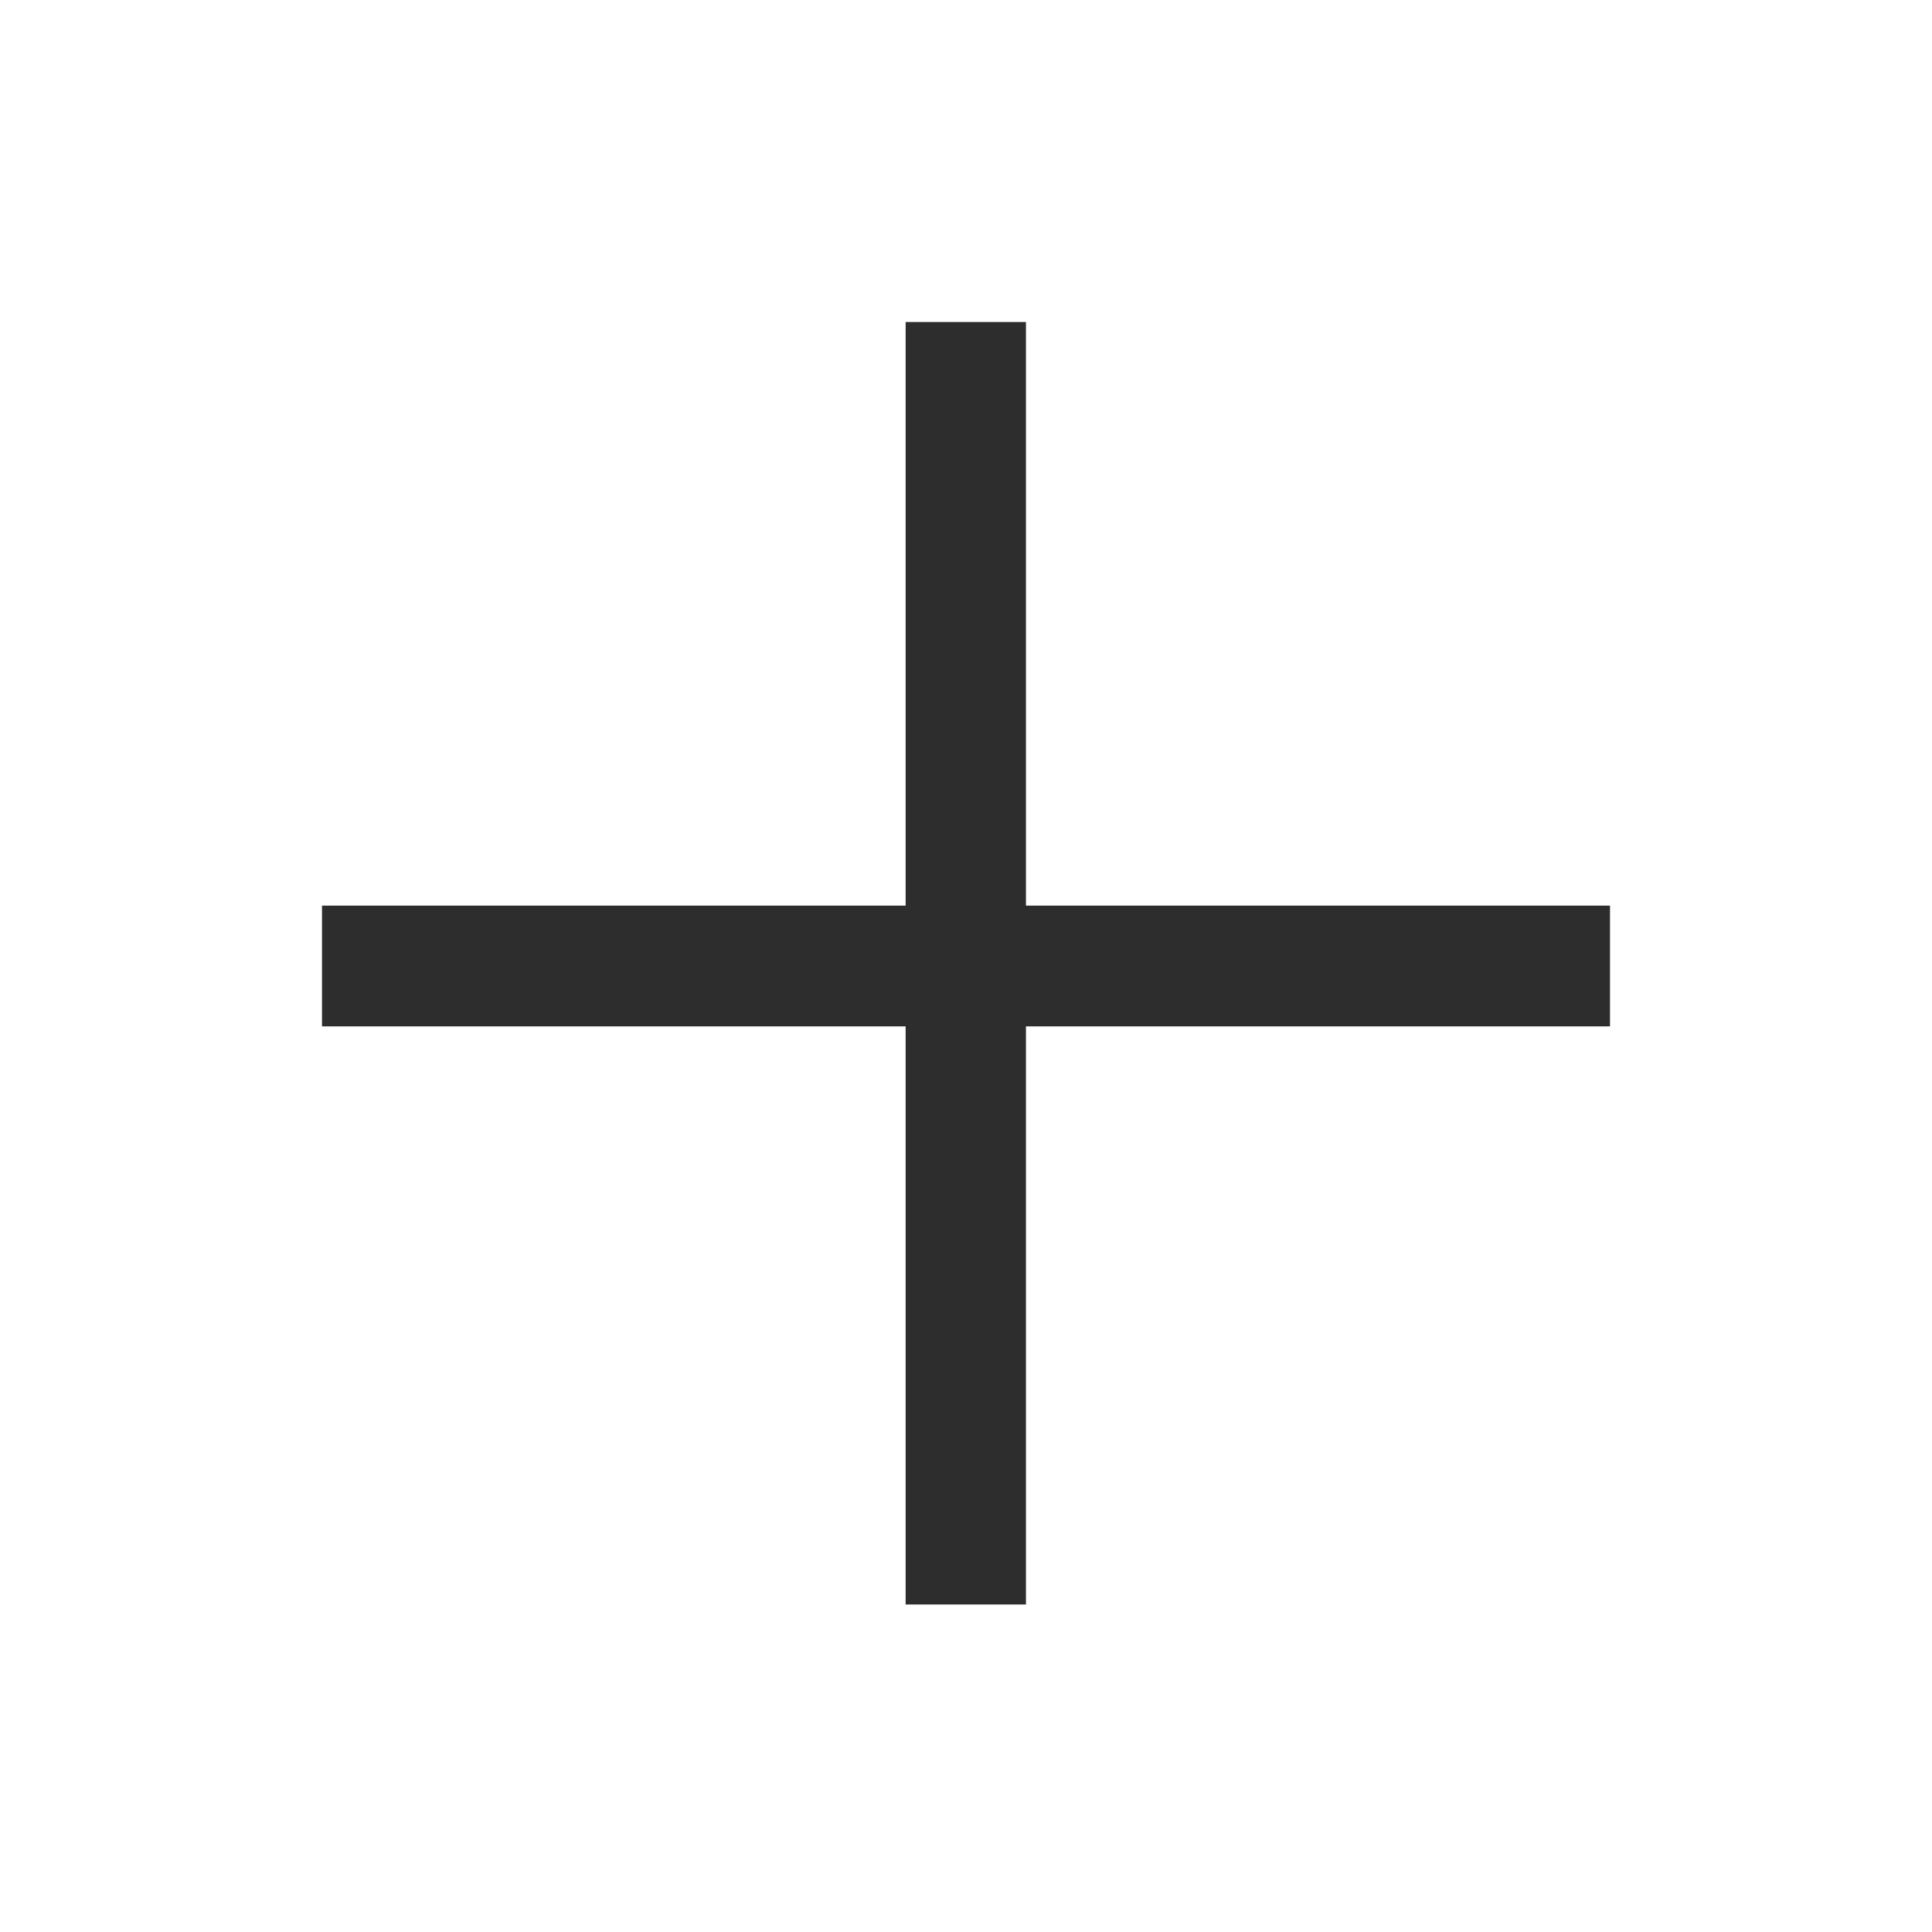 <?xml version="1.0" encoding="UTF-8" standalone="no"?>
<svg
   height="48"
   viewBox="0 -960 960 960"
   width="48"
   version="1.1"
   id="svg1"
   sodipodi:docname="add-new.svg"
   inkscape:version="1.3 (1:1.3+202307231459+0e150ed6c4)"
   xmlns:inkscape="http://www.inkscape.org/namespaces/inkscape"
   xmlns:sodipodi="http://sodipodi.sourceforge.net/DTD/sodipodi-0.dtd"
   xmlns="http://www.w3.org/2000/svg"
   xmlns:svg="http://www.w3.org/2000/svg">
  <defs
     id="defs1" />
  <sodipodi:namedview
     id="namedview1"
     pagecolor="#ffffff"
     bordercolor="#000000"
     borderopacity="0.25"
     inkscape:showpageshadow="2"
     inkscape:pageopacity="0.0"
     inkscape:pagecheckerboard="0"
     inkscape:deskcolor="#d1d1d1"
     inkscape:zoom="7.0121422"
     inkscape:cx="16.899258"
     inkscape:cy="8.4139765"
     inkscape:window-width="1366"
     inkscape:window-height="673"
     inkscape:window-x="0"
     inkscape:window-y="0"
     inkscape:window-maximized="1"
     inkscape:current-layer="svg1" />
  <rect
     style="opacity:1;fill:#2d2d2d;fill-opacity:1;stroke:none;stroke-width:2.027"
     id="rect1"
     width="59.792"
     height="637.256"
     x="450"
     y="-800"
     rx="0"
     ry="19.398" />
  <rect
     style="fill:#2d2d2d;fill-opacity:1;stroke:none;stroke-width:2.035"
     id="rect1-5"
     width="60"
     height="640"
     x="450"
     y="160"
     rx="0"
     ry="19.481"
     transform="rotate(-90)" />
</svg>

